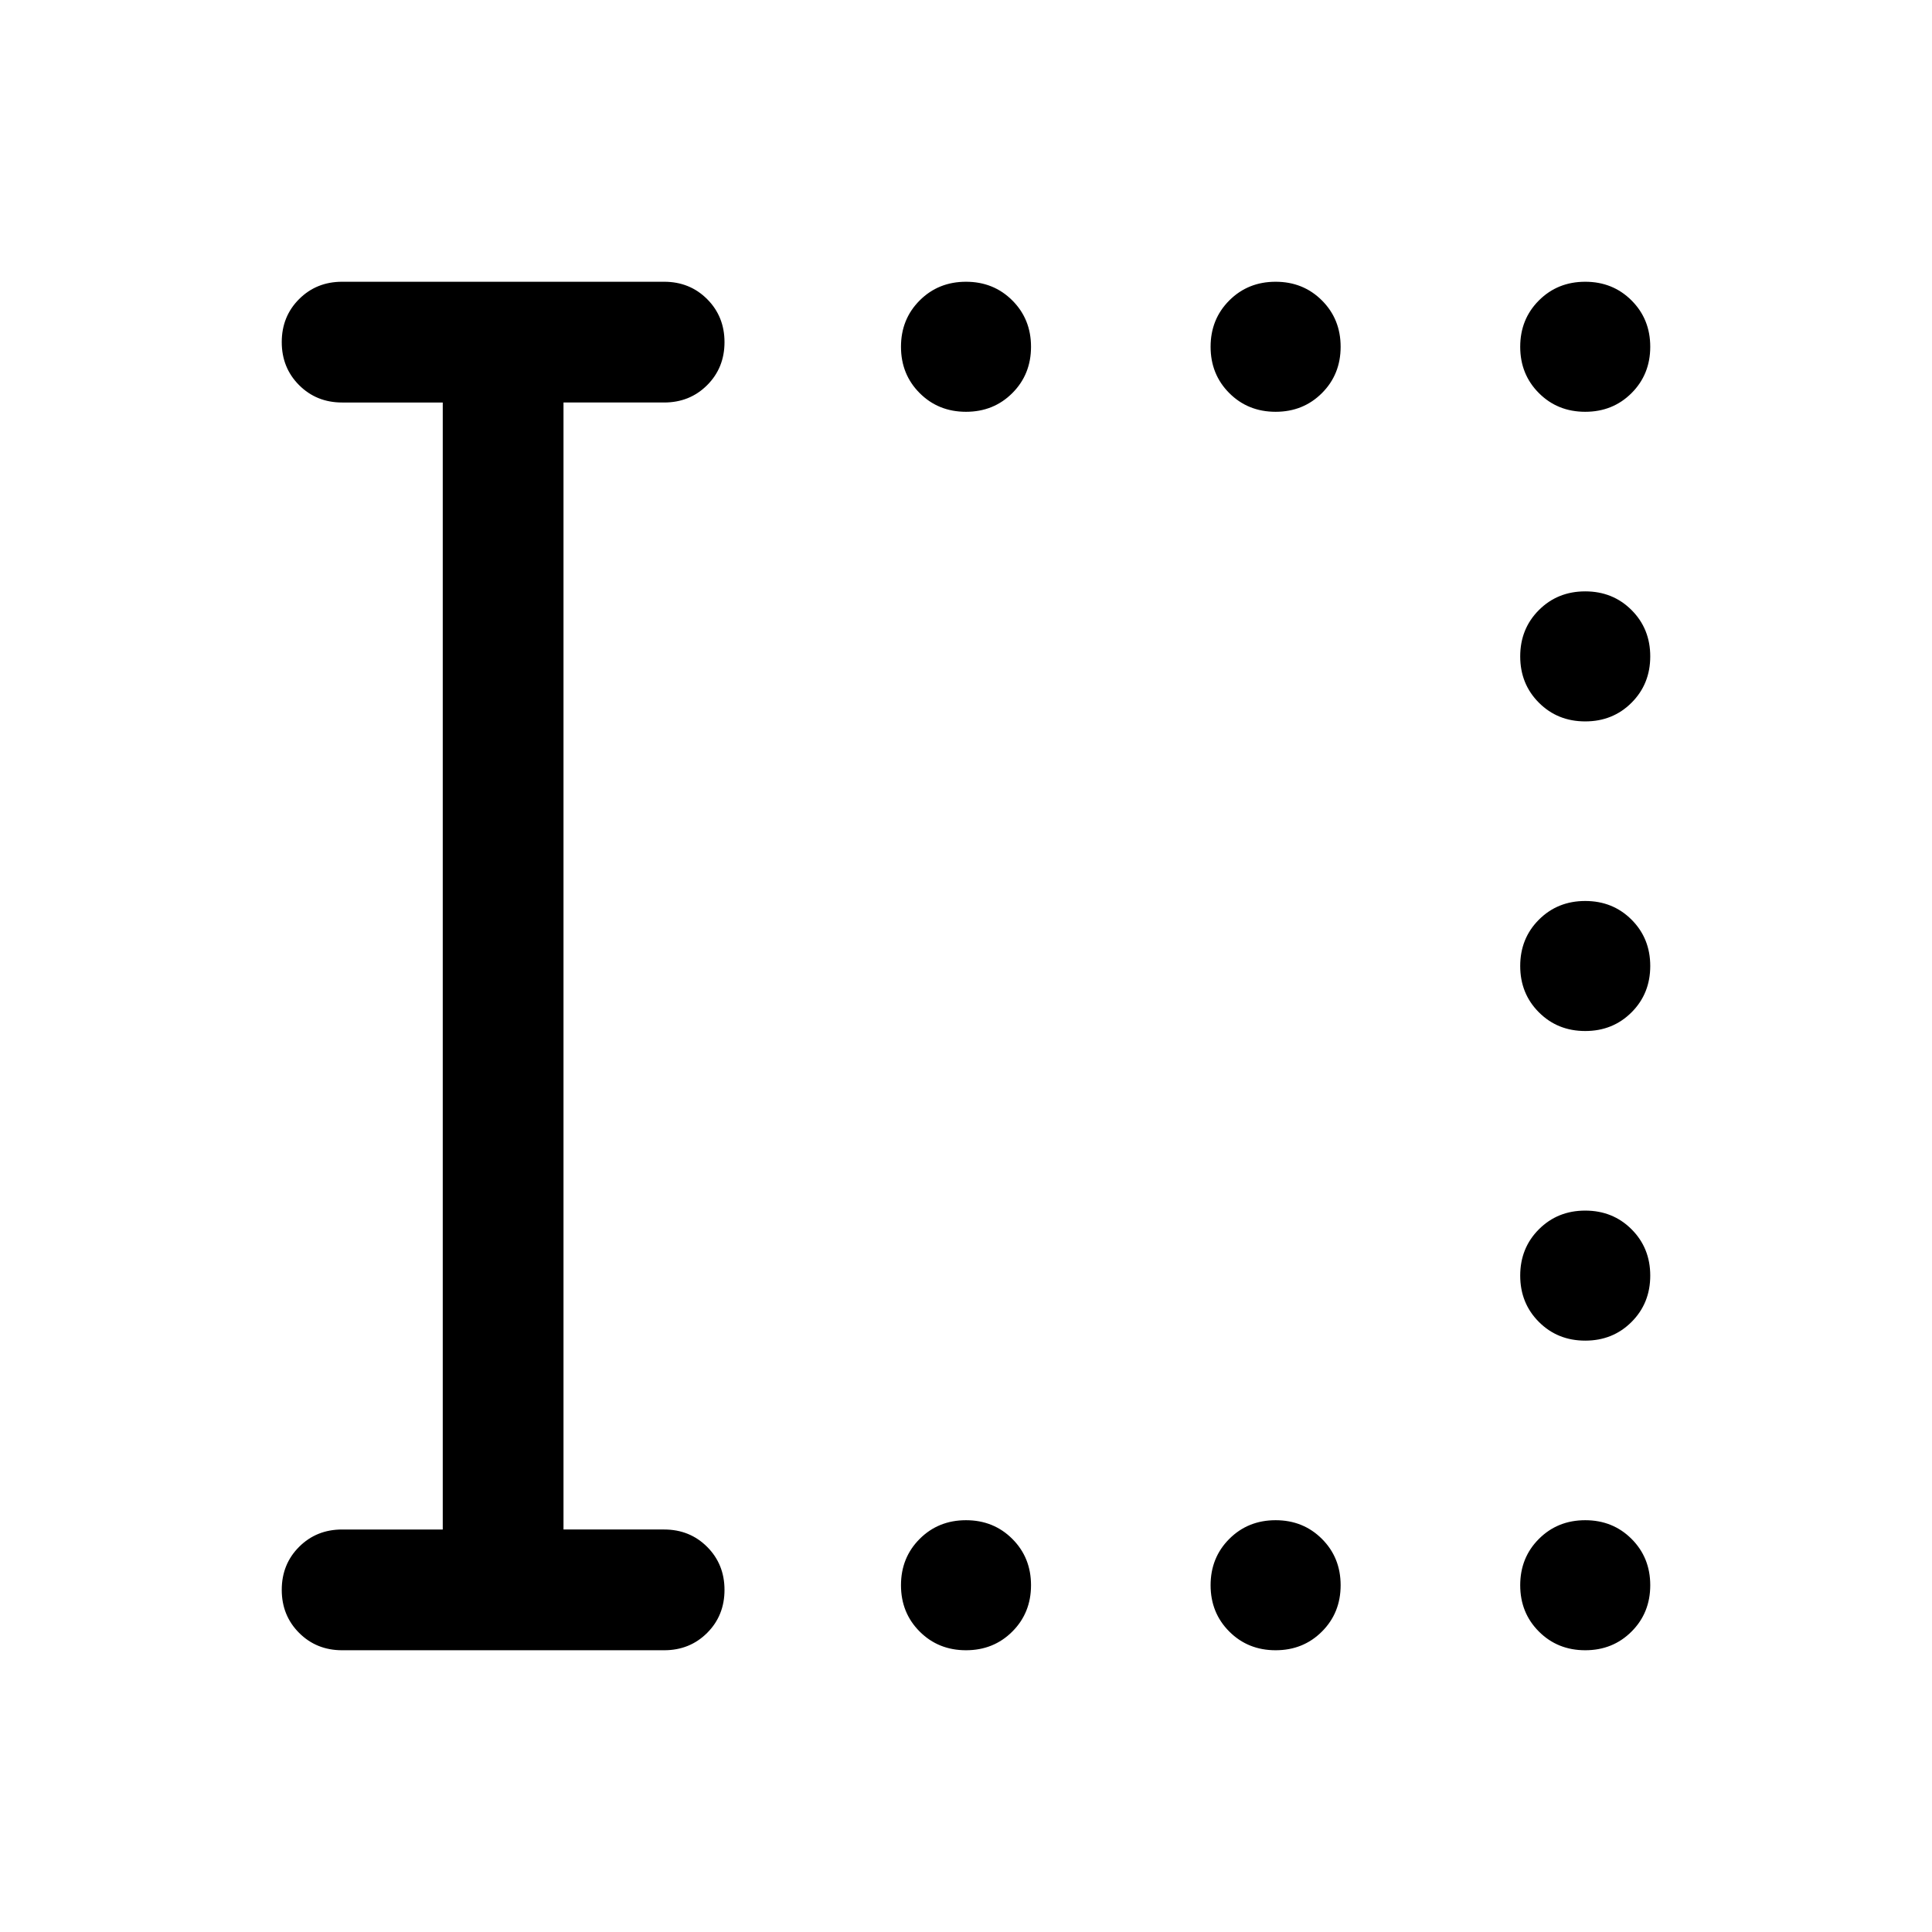 <svg xmlns="http://www.w3.org/2000/svg" height="24" viewBox="0 -960 960 960" width="24"><path d="M480-755.384q-13.731 0-23.019-9.289-9.288-9.288-9.288-23.018 0-13.731 9.288-23.019 9.288-9.289 23.019-9.289 13.731 0 23.019 9.289 9.288 9.288 9.288 23.019 0 13.73-9.288 23.018-9.288 9.289-23.019 9.289Zm153.846 0q-13.731 0-23.019-9.289-9.288-9.288-9.288-23.018 0-13.731 9.288-23.019 9.288-9.289 23.019-9.289 13.73 0 23.019 9.289 9.288 9.288 9.288 23.019 0 13.73-9.288 23.018-9.289 9.289-23.019 9.289Zm153.845 0q-13.73 0-23.018-9.289-9.289-9.288-9.289-23.018 0-13.731 9.289-23.019 9.288-9.289 23.018-9.289 13.731 0 23.019 9.289 9.289 9.288 9.289 23.019 0 13.73-9.289 23.018-9.288 9.289-23.019 9.289Zm0 153.845q-13.73 0-23.018-9.288-9.289-9.288-9.289-23.019 0-13.73 9.289-23.019 9.288-9.288 23.018-9.288 13.731 0 23.019 9.288 9.289 9.289 9.289 23.019 0 13.731-9.289 23.019-9.288 9.288-23.019 9.288Zm0 153.846q-13.73 0-23.018-9.288-9.289-9.288-9.289-23.019 0-13.731 9.289-23.019 9.288-9.288 23.018-9.288 13.731 0 23.019 9.288 9.289 9.288 9.289 23.019 0 13.731-9.289 23.019-9.288 9.288-23.019 9.288Zm0 153.846q-13.73 0-23.018-9.288-9.289-9.289-9.289-23.019 0-13.731 9.289-23.019 9.288-9.288 23.018-9.288 13.731 0 23.019 9.288 9.289 9.288 9.289 23.019 0 13.73-9.289 23.019-9.288 9.288-23.019 9.288ZM480-140.001q-13.731 0-23.019-9.289-9.288-9.288-9.288-23.019 0-13.73 9.288-23.018 9.288-9.289 23.019-9.289 13.731 0 23.019 9.289 9.288 9.288 9.288 23.018 0 13.731-9.288 23.019-9.288 9.289-23.019 9.289Zm153.846 0q-13.731 0-23.019-9.289-9.288-9.288-9.288-23.019 0-13.73 9.288-23.018 9.288-9.289 23.019-9.289 13.73 0 23.019 9.289 9.288 9.288 9.288 23.018 0 13.731-9.288 23.019-9.289 9.289-23.019 9.289Zm153.845 0q-13.73 0-23.018-9.289-9.289-9.288-9.289-23.019 0-13.73 9.289-23.018 9.288-9.289 23.018-9.289 13.731 0 23.019 9.289 9.289 9.288 9.289 23.018 0 13.731-9.289 23.019-9.288 9.289-23.019 9.289Zm-617.69 0q-12.75 0-21.375-8.629t-8.625-21.384q0-12.756 8.625-21.371Q157.251-200 170.001-200h50v-560h-50q-12.75 0-21.375-8.629-8.625-8.628-8.625-21.384 0-12.755 8.625-21.37 8.625-8.616 21.375-8.616h160q12.749 0 21.374 8.629Q360-802.741 360-789.986q0 12.756-8.625 21.371Q342.75-760 330.001-760H280v560h50.001q12.749 0 21.374 8.629Q360-182.743 360-169.987q0 12.755-8.625 21.37-8.625 8.616-21.374 8.616h-160Z"/></svg>